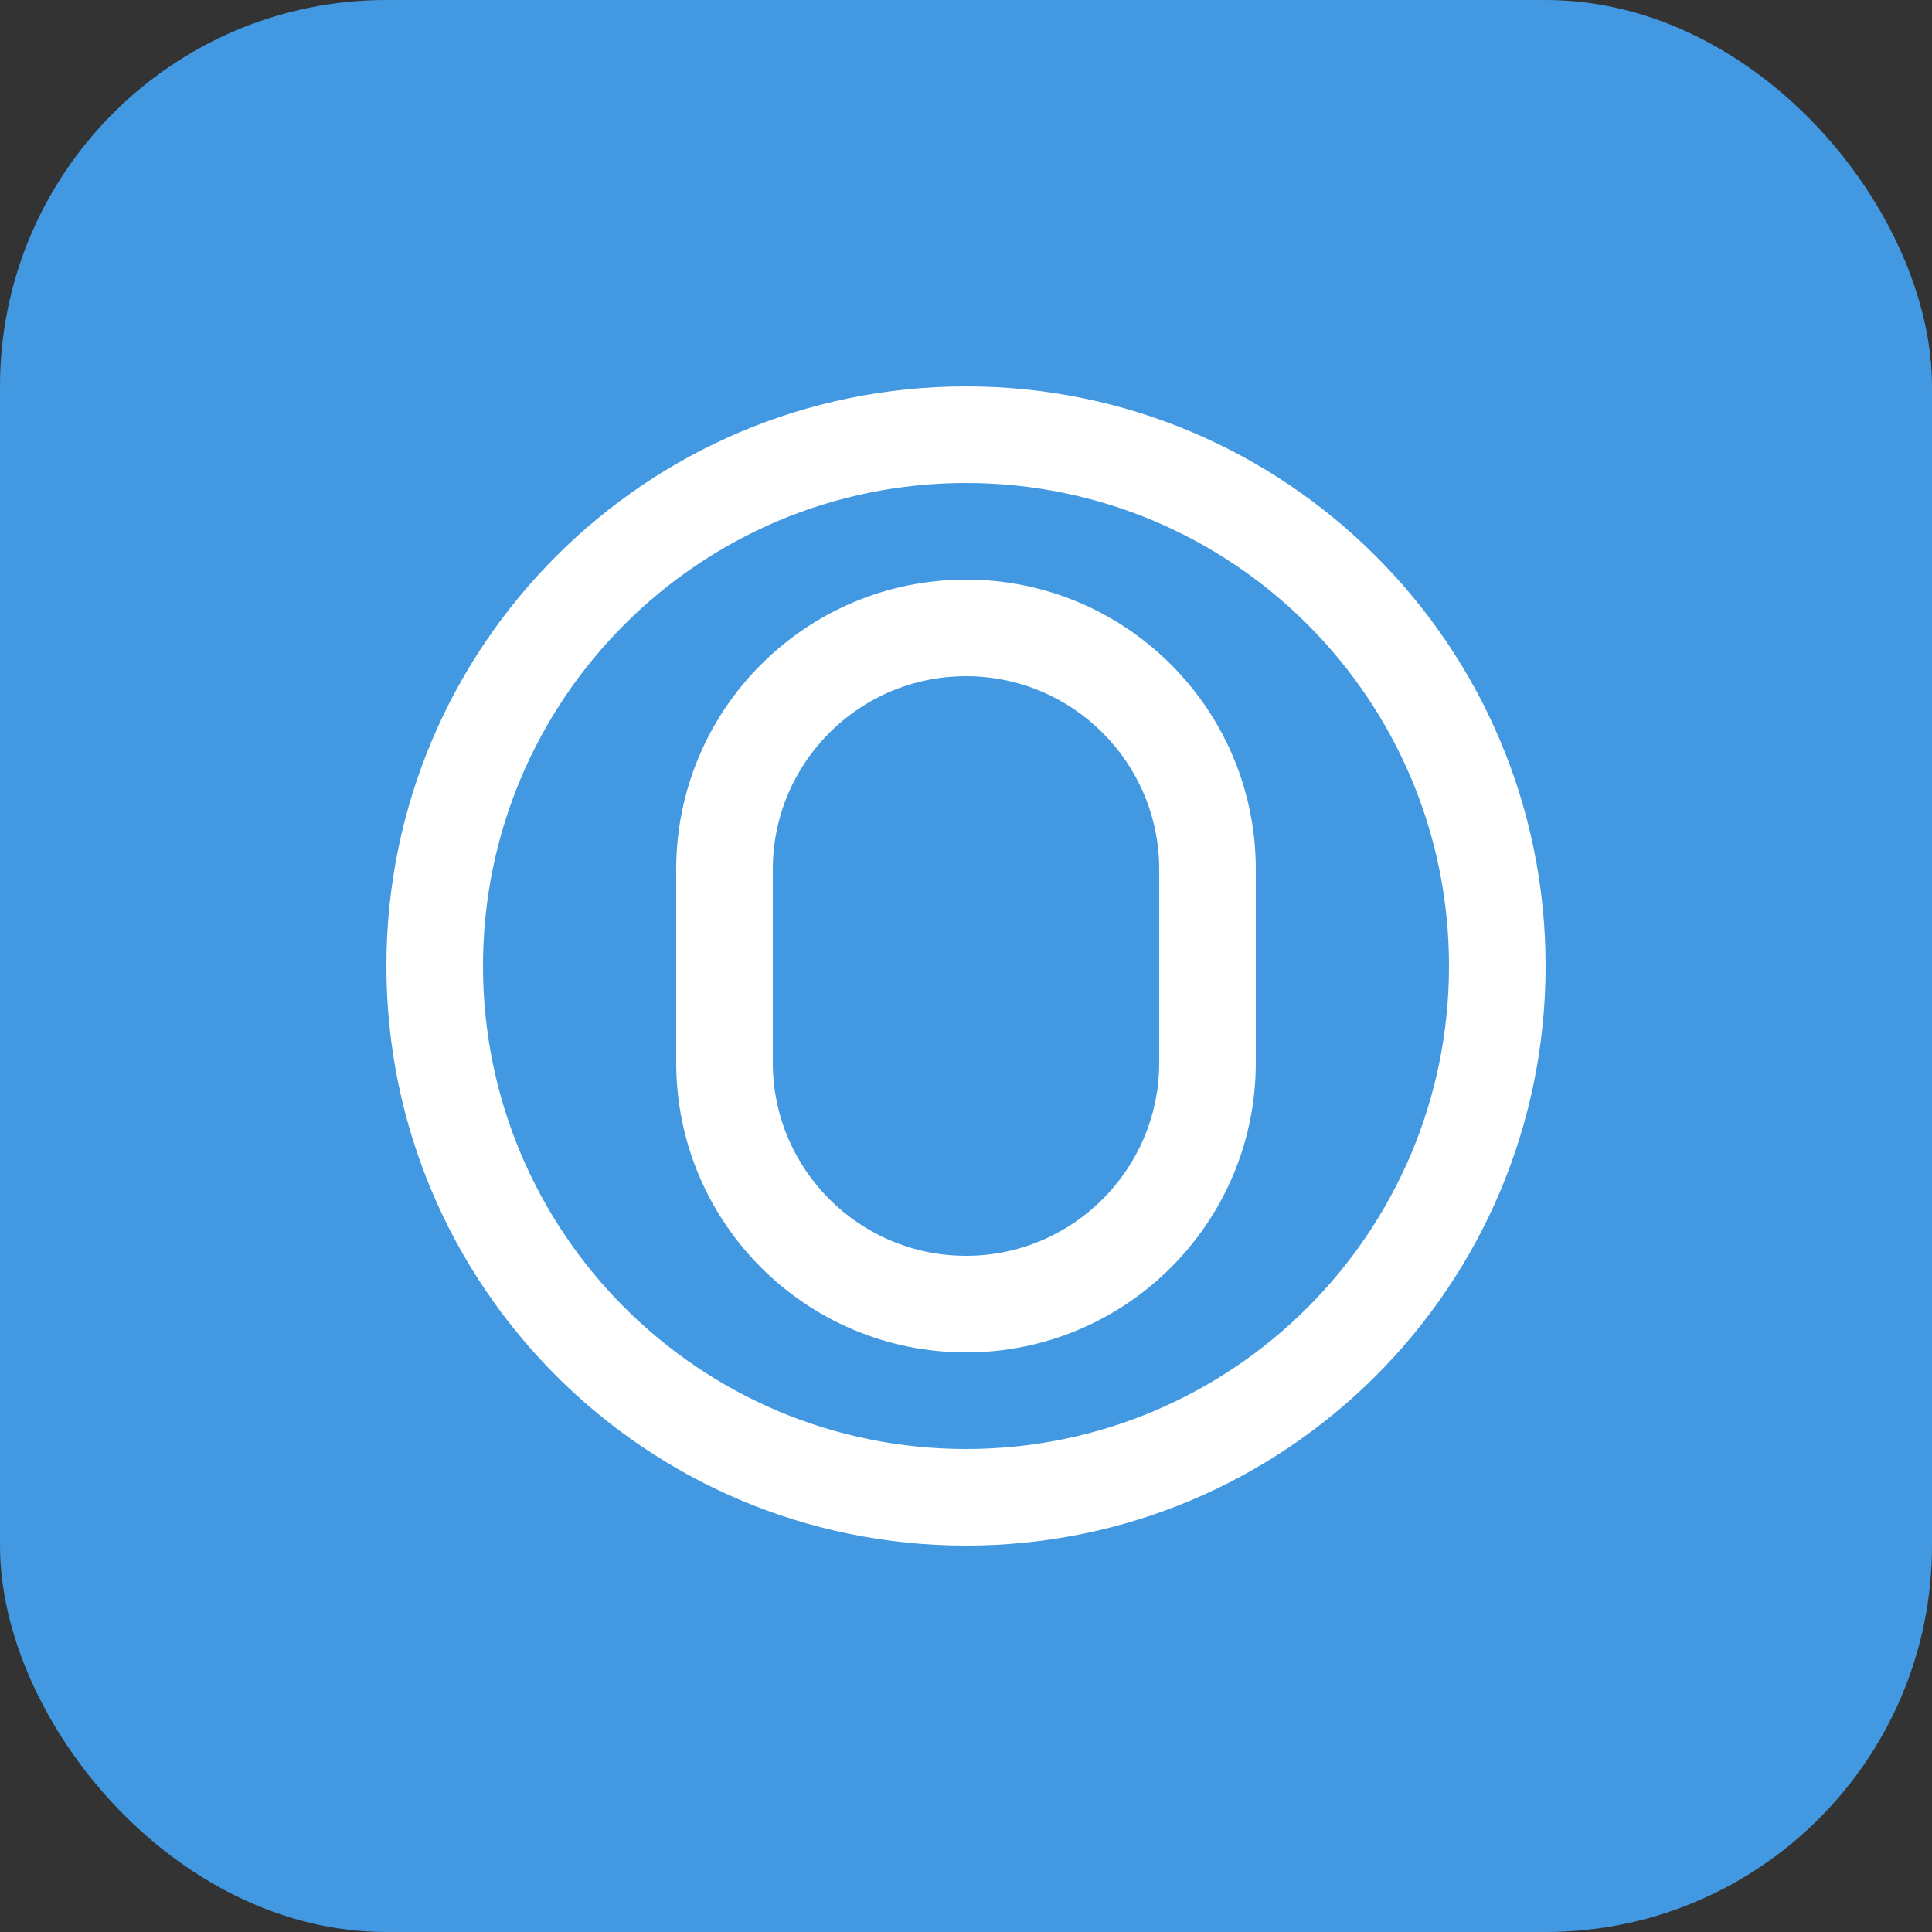 <?xml version="1.0" encoding="UTF-8"?>
<svg width="40" height="40" viewBox="0 0 40 40" fill="none" xmlns="http://www.w3.org/2000/svg">
  <rect x="0" y="0" width="40" height="40" fill="#333333" stroke="none"/>
  <rect width="40" height="40" rx="8" fill="#4299E1"/>
  <path d="M20 8C13.373 8 8 13.373 8 20C8 26.627 13.373 32 20 32C26.627 32 32 26.627 32 20C32 13.373 26.627 8 20 8ZM20 30C14.477 30 10 25.523 10 20C10 14.477 14.477 10 20 10C25.523 10 30 14.477 30 20C30 25.523 25.523 30 20 30Z" fill="white"/>
  <path d="M20 12C16.686 12 14 14.686 14 18V22C14 25.314 16.686 28 20 28C23.314 28 26 25.314 26 22V18C26 14.686 23.314 12 20 12ZM24 22C24 24.209 22.209 26 20 26C17.791 26 16 24.209 16 22V18C16 15.791 17.791 14 20 14C22.209 14 24 15.791 24 18V22Z" fill="white"/>
</svg> 